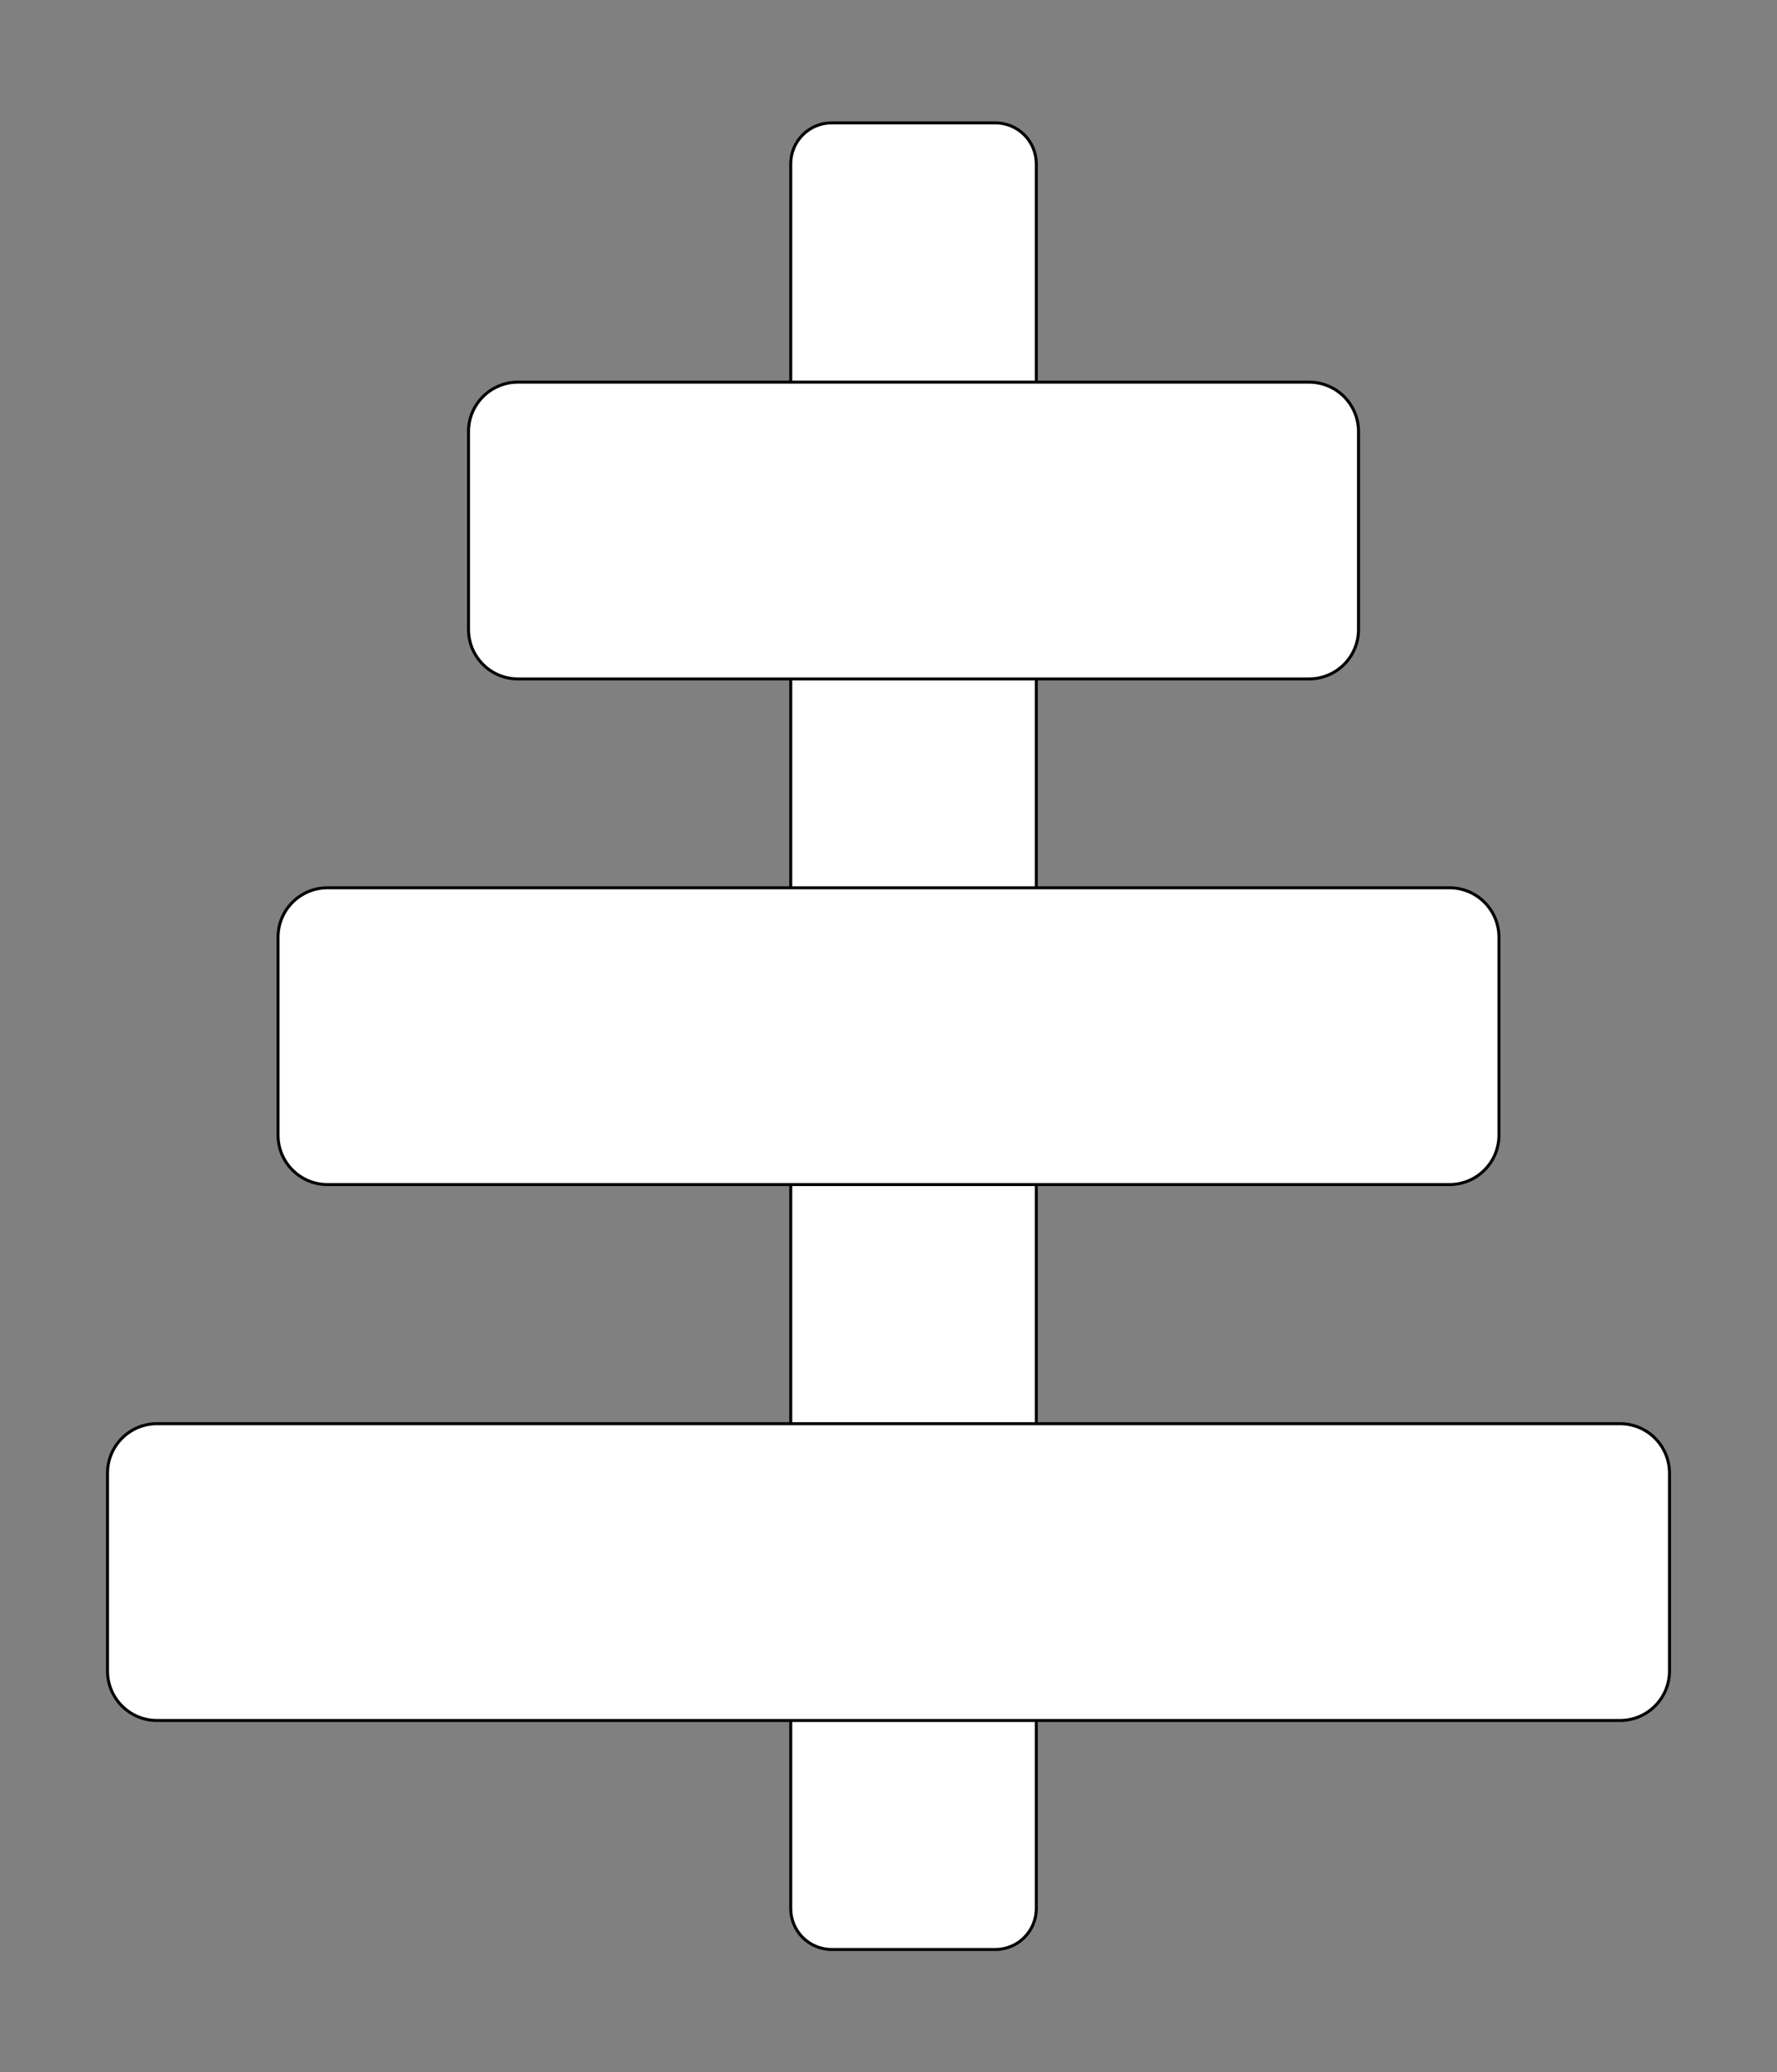 <svg version="1.1" viewBox="0.0 0.0 588.966 686.614" fill="none" stroke="none" stroke-linecap="square" stroke-miterlimit="10" xmlns:xlink="http://www.w3.org/1999/xlink" xmlns="http://www.w3.org/2000/svg"><rect x="0.0" y="0.0" width="588.966" height="686.614" fill="#808080" stroke="none"/><clipPath id="p.0"><path d="m0 0l588.966 0l0 686.614l-588.966 0l0 -686.614z" clip-rule="nonzero"/></clipPath><g clip-path="url(#p.0)"><path fill="#000000" fill-opacity="0.0" d="m0 0l588.966 0l0 686.614l-588.966 0z" fill-rule="evenodd"/><path fill="#ffffff" d="m262.081 54.273l0 0c0 -7.492 6.073 -13.565 13.565 -13.565l54.257 0l0 0c3.598 0 7.048 1.429 9.592 3.973c2.544 2.544 3.973 5.994 3.973 9.592l0 578.068c0 7.492 -6.073 13.565 -13.565 13.565l-54.257 0c-7.492 0 -13.565 -6.073 -13.565 -13.565z" fill-rule="evenodd"/><path stroke="#000000" stroke-width="1.0" stroke-linejoin="round" stroke-linecap="butt" d="m262.081 54.273l0 0c0 -7.492 6.073 -13.565 13.565 -13.565l54.257 0l0 0c3.598 0 7.048 1.429 9.592 3.973c2.544 2.544 3.973 5.994 3.973 9.592l0 578.068c0 7.492 -6.073 13.565 -13.565 13.565l-54.257 0c-7.492 0 -13.565 -6.073 -13.565 -13.565z" fill-rule="evenodd"/><path fill="#ffffff" d="m155.278 143.003l0 0c0 -9.051 7.338 -16.389 16.389 -16.389l262.215 0c4.347 0 8.515 1.727 11.589 4.8c3.073 3.073 4.8 7.242 4.8 11.589l0 65.553c0 9.051 -7.338 16.389 -16.389 16.389l-262.215 0c-9.051 0 -16.389 -7.338 -16.389 -16.389z" fill-rule="evenodd"/><path stroke="#000000" stroke-width="1.0" stroke-linejoin="round" stroke-linecap="butt" d="m155.278 143.003l0 0c0 -9.051 7.338 -16.389 16.389 -16.389l262.215 0c4.347 0 8.515 1.727 11.589 4.8c3.073 3.073 4.8 7.242 4.8 11.589l0 65.553c0 9.051 -7.338 16.389 -16.389 16.389l-262.215 0c-9.051 0 -16.389 -7.338 -16.389 -16.389z" fill-rule="evenodd"/><path fill="#ffffff" d="m92.152 310.531l0 0c0 -9.051 7.338 -16.389 16.389 -16.389l371.884 0c4.347 0 8.515 1.727 11.589 4.8c3.073 3.073 4.8 7.242 4.8 11.589l0 65.553c0 9.051 -7.338 16.389 -16.389 16.389l-371.884 0c-9.051 0 -16.389 -7.337 -16.389 -16.389z" fill-rule="evenodd"/><path stroke="#000000" stroke-width="1.0" stroke-linejoin="round" stroke-linecap="butt" d="m92.152 310.531l0 0c0 -9.051 7.338 -16.389 16.389 -16.389l371.884 0c4.347 0 8.515 1.727 11.589 4.8c3.073 3.073 4.8 7.242 4.8 11.589l0 65.553c0 9.051 -7.338 16.389 -16.389 16.389l-371.884 0c-9.051 0 -16.389 -7.337 -16.389 -16.389z" fill-rule="evenodd"/><path fill="#ffffff" d="m35.633 488.092l0 0c0 -9.051 7.338 -16.389 16.389 -16.389l484.923 0c4.347 0 8.515 1.727 11.589 4.8c3.074 3.073 4.8 7.242 4.8 11.589l0 65.553c0 9.051 -7.337 16.389 -16.389 16.389l-484.923 0l0 0c-9.051 0 -16.389 -7.338 -16.389 -16.389z" fill-rule="evenodd"/><path stroke="#000000" stroke-width="1.0" stroke-linejoin="round" stroke-linecap="butt" d="m35.633 488.092l0 0c0 -9.051 7.338 -16.389 16.389 -16.389l484.923 0c4.347 0 8.515 1.727 11.589 4.8c3.074 3.073 4.8 7.242 4.8 11.589l0 65.553c0 9.051 -7.337 16.389 -16.389 16.389l-484.923 0l0 0c-9.051 0 -16.389 -7.338 -16.389 -16.389z" fill-rule="evenodd"/></g></svg>